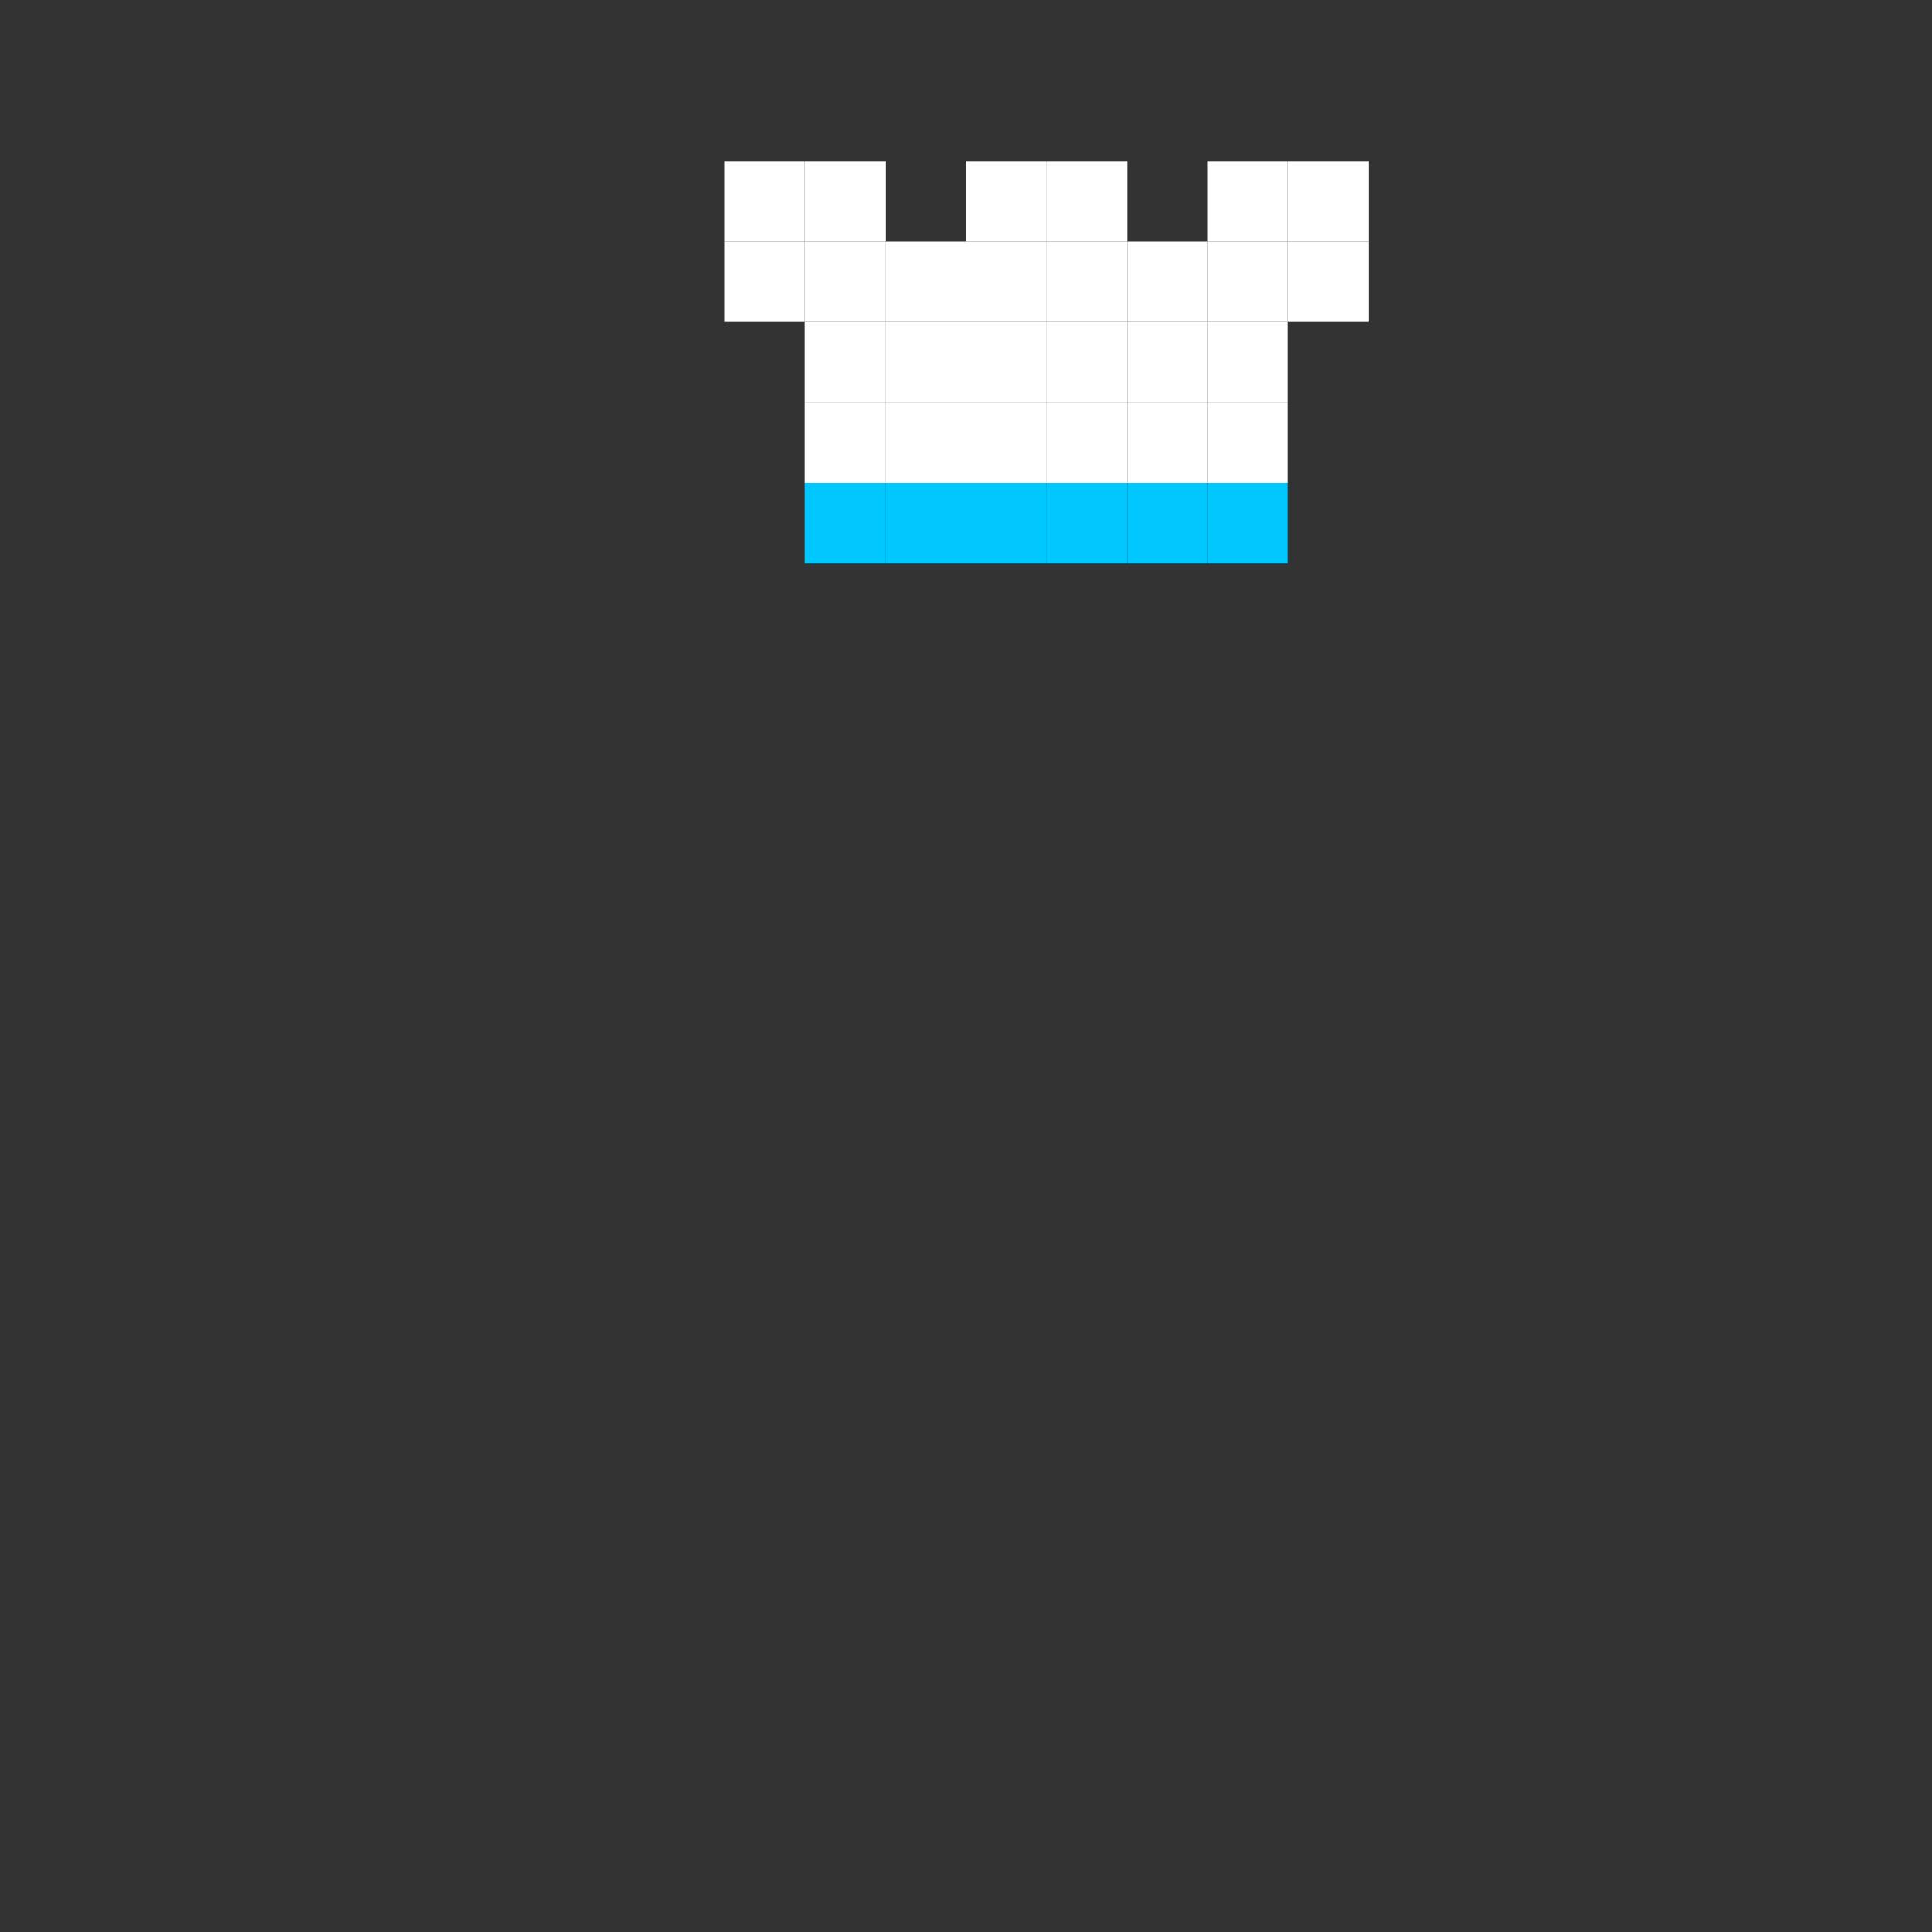 <svg width="24" height="24" viewBox="0 0 24 24" fill="none" xmlns="http://www.w3.org/2000/svg">
<rect x="0" y="0" width="24" height="24" fill="#333333" stroke="none"/>
<path d="M10 2H9V3H10V2Z" fill="white"/>
<path d="M11 2H10V3H11V2Z" fill="white"/>
<path d="M13 2H12V3H13V2Z" fill="white"/>
<path d="M14 2H13V3H14V2Z" fill="white"/>
<path d="M16 2H15V3H16V2Z" fill="white"/>
<path d="M17 2H16V3H17V2Z" fill="white"/>
<path d="M10 3H9V4H10V3Z" fill="white"/>
<path d="M11 3H10V4H11V3Z" fill="white"/>
<path d="M12 3H11V4H12V3Z" fill="white"/>
<path d="M13 3H12V4H13V3Z" fill="white"/>
<path d="M14 3H13V4H14V3Z" fill="white"/>
<path d="M15 3H14V4H15V3Z" fill="white"/>
<path d="M16 3H15V4H16V3Z" fill="white"/>
<path d="M17 3H16V4H17V3Z" fill="white"/>
<path d="M11 4H10V5H11V4Z" fill="white"/>
<path d="M12 4H11V5H12V4Z" fill="white"/>
<path d="M13 4H12V5H13V4Z" fill="white"/>
<path d="M14 4H13V5H14V4Z" fill="white"/>
<path d="M15 4H14V5H15V4Z" fill="white"/>
<path d="M16 4H15V5H16V4Z" fill="white"/>
<path d="M11 5H10V6H11V5Z" fill="white"/>
<path d="M12 5H11V6H12V5Z" fill="white"/>
<path d="M13 5H12V6H13V5Z" fill="white"/>
<path d="M14 5H13V6H14V5Z" fill="white"/>
<path d="M15 5H14V6H15V5Z" fill="white"/>
<path d="M16 5H15V6H16V5Z" fill="white"/>
<path d="M11 6H10V7H11V6Z" fill="#00C8FF"/>
<path d="M12 6H11V7H12V6Z" fill="#00C8FF"/>
<path d="M13 6H12V7H13V6Z" fill="#00C8FF"/>
<path d="M14 6H13V7H14V6Z" fill="#00C8FF"/>
<path d="M15 6H14V7H15V6Z" fill="#00C8FF"/>
<path d="M16 6H15V7H16V6Z" fill="#00C8FF"/>
</svg>
